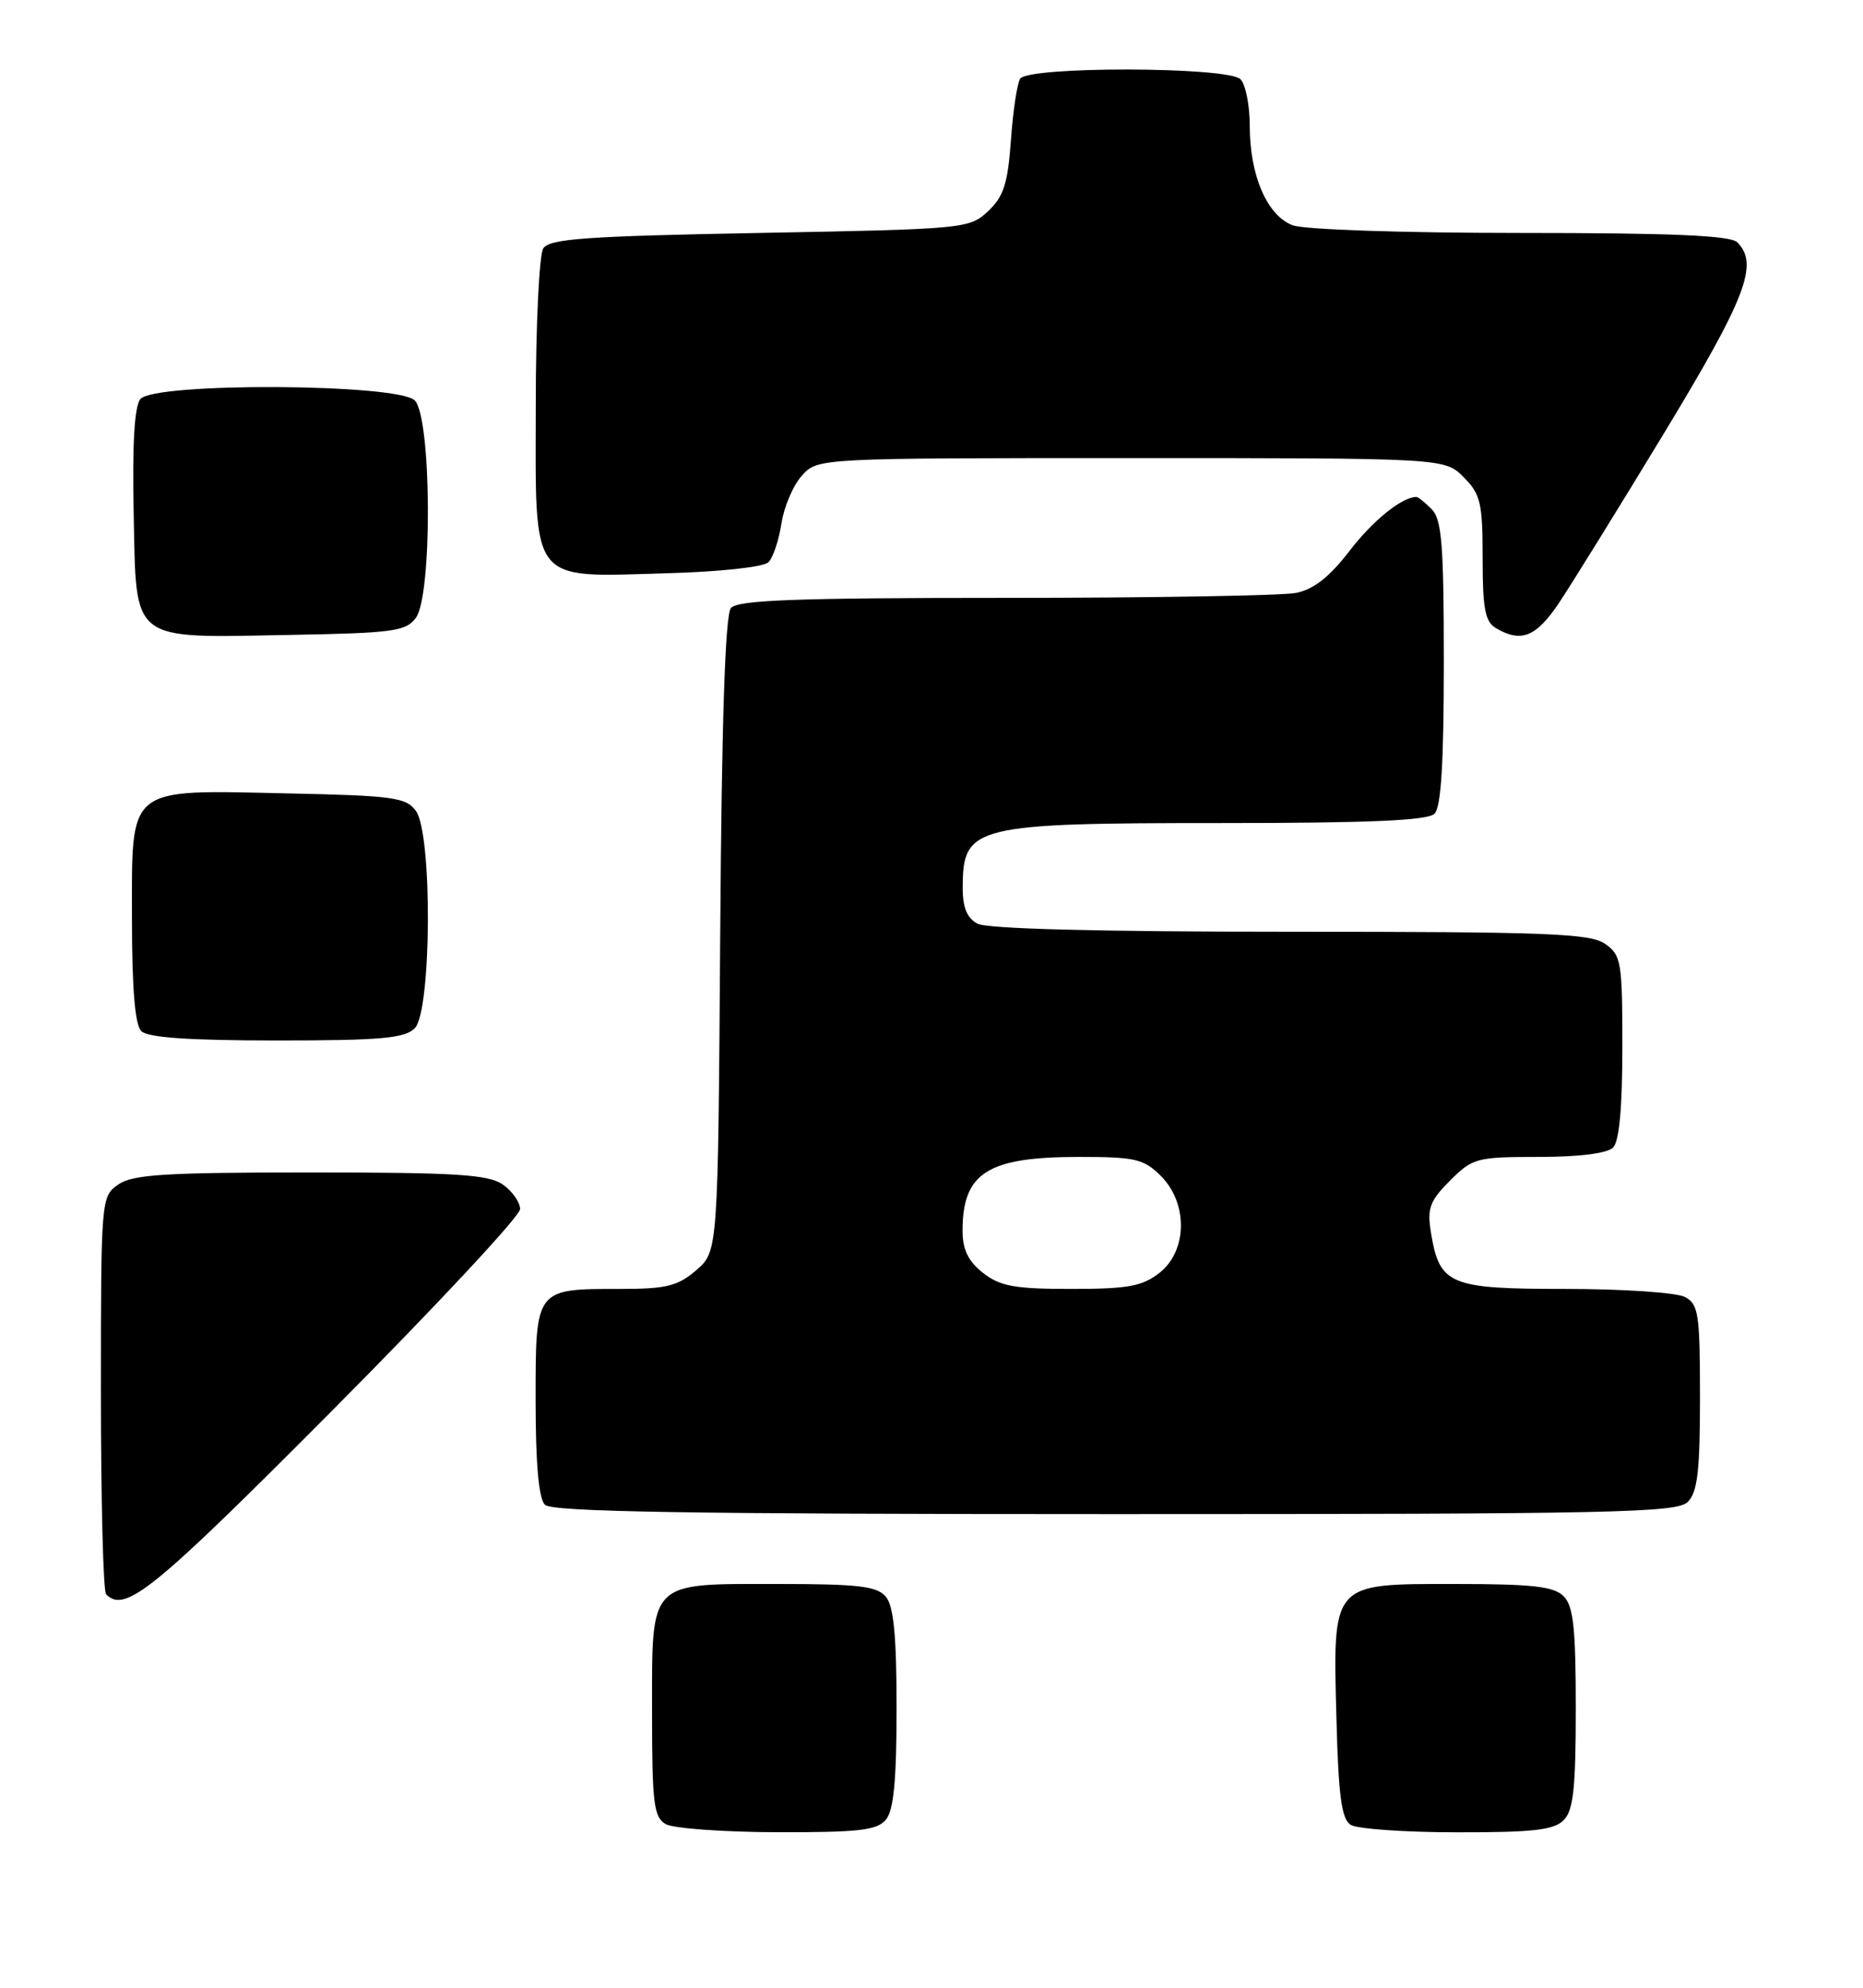 <?xml version="1.0" encoding="UTF-8" standalone="no"?>
<!DOCTYPE svg PUBLIC "-//W3C//DTD SVG 1.1//EN" "http://www.w3.org/Graphics/SVG/1.1/DTD/svg11.dtd" >
<svg xmlns="http://www.w3.org/2000/svg" xmlns:xlink="http://www.w3.org/1999/xlink" version="1.1" viewBox="0 0 240 256">
 <g >
 <path fill="currentColor"
d=" M 114.13 234.35 C 115.13 233.14 115.50 229.29 115.50 220.00 C 115.50 210.71 115.13 206.86 114.13 205.65 C 112.98 204.28 110.66 204.00 100.21 204.00 C 83.40 204.00 84.00 203.39 84.00 220.61 C 84.00 232.21 84.22 234.03 85.75 234.92 C 86.71 235.48 93.18 235.95 100.13 235.97 C 110.68 235.99 112.98 235.73 114.13 234.35 Z  M 201.43 234.43 C 202.69 233.16 203.00 230.35 203.00 220.00 C 203.00 209.65 202.69 206.84 201.43 205.57 C 200.17 204.31 197.40 204.00 187.45 204.00 C 171.42 204.00 171.70 203.68 172.17 221.49 C 172.43 231.33 172.83 234.28 174.00 235.02 C 174.82 235.54 180.98 235.98 187.68 235.98 C 197.43 236.00 200.17 235.69 201.43 234.43 Z  M 42.79 181.67 C 56.11 168.28 67.00 156.61 67.00 155.72 C 67.00 154.84 66.00 153.41 64.78 152.56 C 62.93 151.26 58.80 151.00 40.00 151.00 C 21.20 151.00 17.07 151.26 15.22 152.56 C 13.03 154.10 13.00 154.40 13.00 179.39 C 13.00 193.29 13.30 204.97 13.67 205.33 C 16.12 207.79 19.70 204.88 42.79 181.67 Z  M 217.43 193.43 C 218.68 192.18 219.00 189.44 219.00 179.96 C 219.00 169.23 218.81 167.97 217.07 167.04 C 216.00 166.47 209.10 166.00 201.72 166.00 C 186.65 166.00 185.44 165.49 184.33 158.67 C 183.84 155.61 184.20 154.65 186.80 152.05 C 189.71 149.14 190.22 149.00 198.22 149.00 C 203.41 149.00 207.06 148.54 207.80 147.80 C 208.60 147.00 209.00 142.66 209.00 134.86 C 209.00 123.86 208.86 123.02 206.78 121.56 C 204.86 120.21 199.30 120.00 166.21 120.00 C 141.69 120.00 127.17 119.63 125.93 118.96 C 124.55 118.22 124.00 116.87 124.02 114.21 C 124.05 106.35 125.48 106.00 157.37 106.00 C 176.44 106.00 183.93 105.67 184.80 104.80 C 185.65 103.95 186.00 98.22 186.00 85.37 C 186.00 70.13 185.74 66.89 184.43 65.57 C 183.56 64.71 182.69 64.00 182.48 64.00 C 180.61 64.00 176.87 67.02 173.85 70.95 C 171.28 74.30 169.24 75.90 166.97 76.36 C 165.20 76.71 148.34 77.00 129.50 77.00 C 102.44 77.00 95.02 77.28 94.16 78.31 C 93.42 79.20 92.97 92.85 92.78 120.40 C 92.50 161.17 92.50 161.17 89.69 163.59 C 87.31 165.64 85.85 166.00 79.88 166.00 C 68.92 166.00 69.00 165.90 69.00 180.34 C 69.00 188.54 69.40 193.00 70.20 193.80 C 71.11 194.71 88.78 195.00 143.63 195.00 C 207.96 195.00 216.03 194.83 217.43 193.43 Z  M 53.43 132.43 C 55.60 130.26 55.72 107.37 53.58 104.44 C 52.31 102.69 50.65 102.47 37.02 102.18 C 16.16 101.73 17.00 101.06 17.00 118.32 C 17.00 127.32 17.39 131.99 18.20 132.80 C 19.03 133.63 24.34 134.00 35.63 134.00 C 49.05 134.00 52.13 133.73 53.43 132.43 Z  M 53.58 79.56 C 55.72 76.63 55.60 53.74 53.43 51.57 C 51.25 49.39 19.89 49.23 18.09 51.39 C 17.32 52.32 17.03 57.13 17.22 66.11 C 17.57 82.91 16.61 82.15 37.33 81.77 C 50.68 81.53 52.31 81.31 53.58 79.56 Z  M 200.77 77.75 C 202.34 75.41 208.44 65.57 214.32 55.87 C 224.97 38.30 226.61 34.01 223.80 31.20 C 222.93 30.33 215.33 30.00 195.87 30.00 C 180.58 30.00 168.01 29.57 166.52 29.01 C 163.23 27.76 161.00 22.60 161.00 16.23 C 161.00 13.57 160.46 10.86 159.80 10.20 C 158.18 8.58 132.42 8.52 131.42 10.14 C 131.03 10.76 130.49 14.34 130.23 18.08 C 129.83 23.65 129.29 25.32 127.29 27.20 C 124.89 29.45 124.31 29.51 97.88 30.00 C 75.39 30.42 70.77 30.75 69.98 32.00 C 69.46 32.83 69.02 41.93 69.02 52.23 C 69.00 75.50 68.08 74.33 85.91 73.83 C 92.75 73.64 98.37 73.03 98.99 72.41 C 99.59 71.82 100.34 69.57 100.67 67.41 C 101.00 65.26 102.18 62.49 103.31 61.25 C 105.35 59.00 105.35 59.00 145.72 59.00 C 186.09 59.00 186.09 59.00 188.55 61.45 C 190.74 63.65 191.00 64.75 191.00 71.90 C 191.00 78.46 191.31 80.08 192.75 80.92 C 195.96 82.79 197.88 82.03 200.77 77.75 Z  M 126.63 163.93 C 124.73 162.43 124.00 160.93 124.00 158.51 C 124.00 151.04 127.21 149.00 139.00 149.00 C 146.26 149.00 147.34 149.25 149.55 151.45 C 153.06 154.97 152.98 161.09 149.37 163.93 C 147.16 165.66 145.32 166.00 138.00 166.00 C 130.68 166.00 128.84 165.66 126.63 163.93 Z "/>
</g>
</svg>